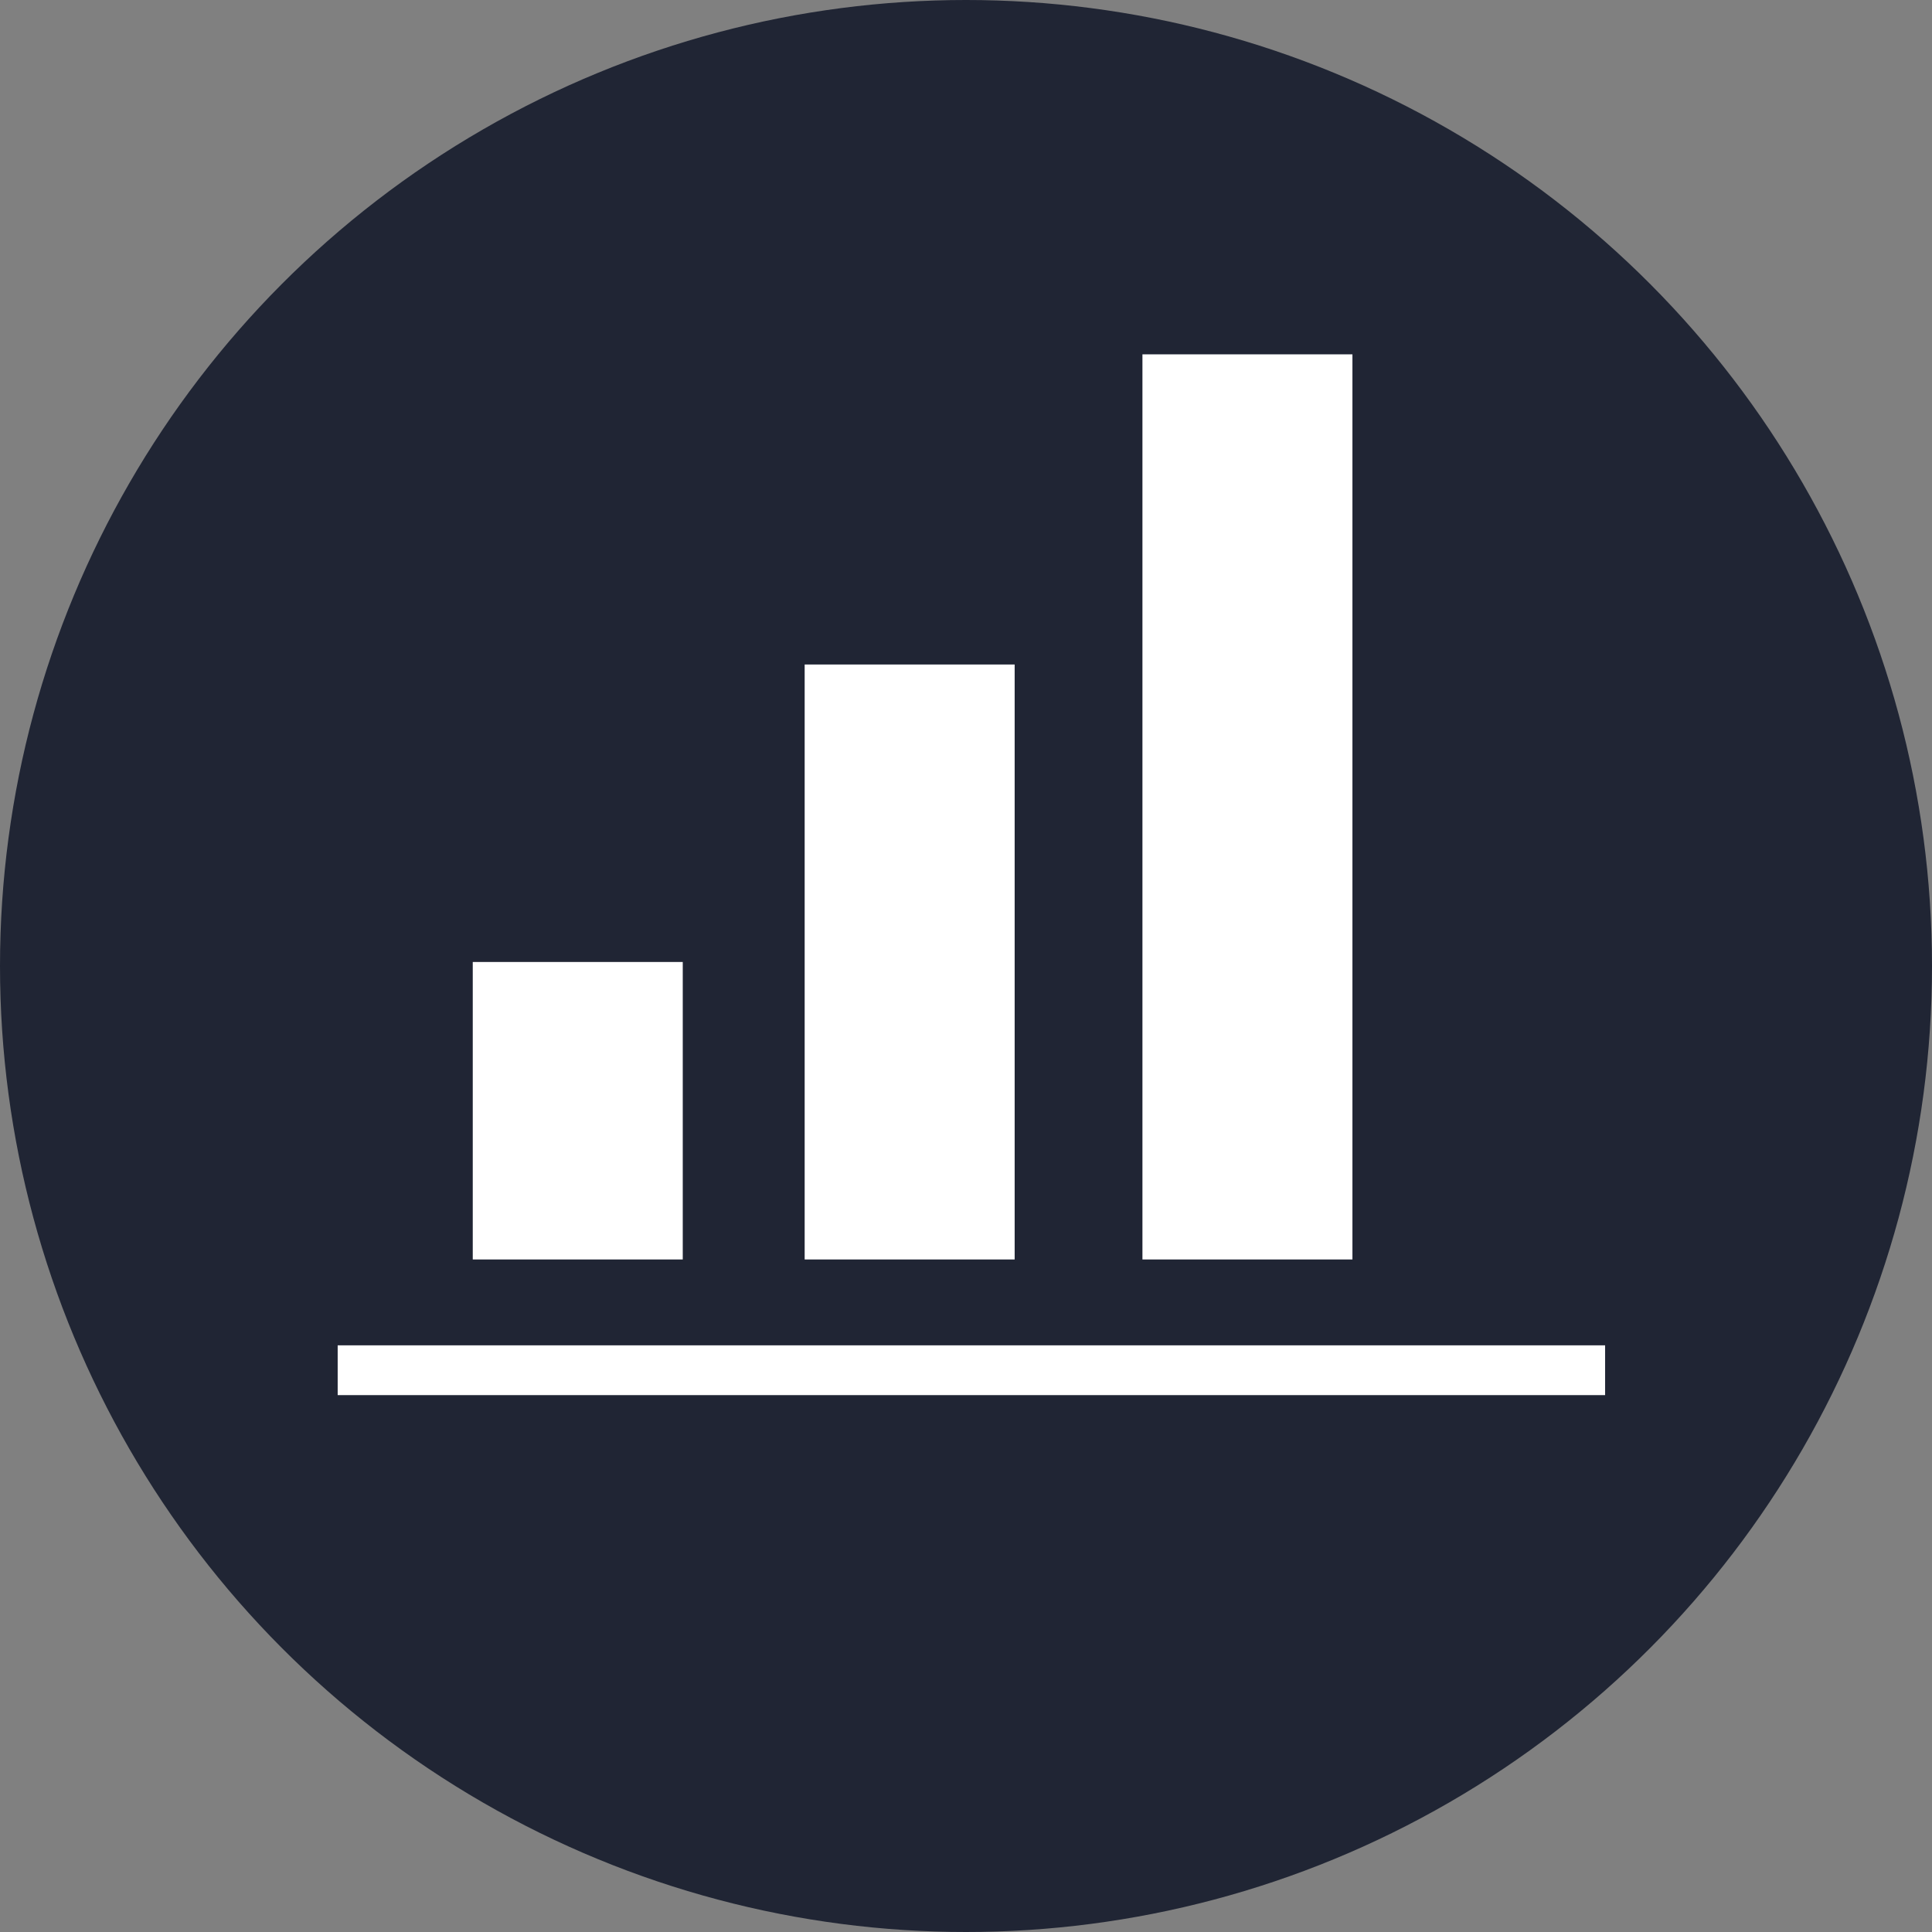 <svg xmlns="http://www.w3.org/2000/svg" width="58.21" height="58.21" viewBox="0 0 58.21 58.21"><rect x="0" y="0" width="58.21" height="58.21" fill="#808080" stroke="none"/><defs><style>.a{fill:#202534;}.b{fill:none;stroke:#fff;stroke-miterlimit:10;stroke-width:1.5px;}.c{fill:#fff;}</style></defs><g transform="translate(-379.515 -2932.21)"><circle class="a" cx="29.105" cy="29.105" r="29.105" transform="translate(379.515 2932.21)"/><line class="b" x2="38.187" transform="translate(389.689 2973.494)"/><rect class="c" width="17.926" height="6.327" transform="translate(403.759 2970.157) rotate(-90)"/><rect class="c" width="8.963" height="6.327" transform="translate(393.759 2970.157) rotate(-90)"/><rect class="c" width="27.271" height="6.327" transform="translate(420.263 2942.886) rotate(90)"/></g></svg>